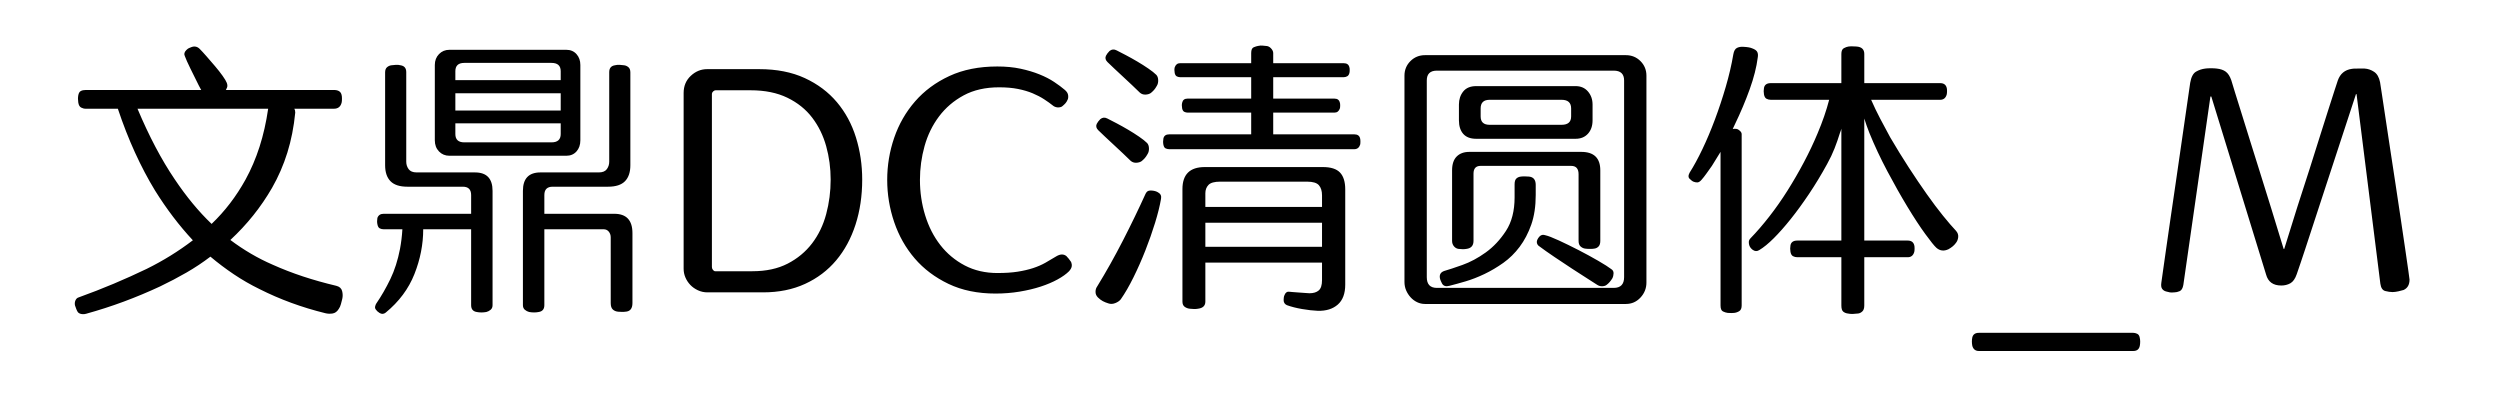 <svg viewBox="0 0 504 80" xmlns="http://www.w3.org/2000/svg"><path d="M45.54 18.14h21.78q1.38 0 1.56 1.08.06.18.06.69t-.06.75q-.3 1.26-1.56 1.26h-7.98q.18.3.18.78-.42 4.32-1.59 8.07-1.17 3.75-3.09 7.11-3.36 5.82-8.4 10.5 4.08 3.06 8.52 4.98 2.94 1.32 6.12 2.37t6.72 1.89q.96.24 1.17 1.05.21.81.03 1.59-.12.48-.27 1.05-.15.57-.45.99-.48.78-1.23.9t-1.47-.06q-7.08-1.74-13.26-4.86-2.7-1.32-5.16-2.97-2.46-1.65-4.74-3.57-2.28 1.74-4.83 3.21-2.55 1.47-5.31 2.79-3.6 1.68-7.32 3.06-3.72 1.38-7.62 2.46-.36.12-.84.06t-.78-.36q-.18-.24-.33-.63-.15-.39-.27-.75-.12-.54.09-1.02t.63-.6q3.66-1.32 7.08-2.76 3.42-1.44 6.66-3 4.98-2.46 9.3-5.76-4.14-4.44-7.62-10.02-2.16-3.54-4.05-7.68-1.89-4.14-3.45-8.82h-6.48q-.48 0-.93-.24-.45-.24-.57-1.02-.12-.78 0-1.44.12-.66.51-.87.39-.21.99-.21h23.28q-.12-.24-.24-.45-.12-.21-.24-.45-.84-1.68-1.68-3.39-.84-1.71-1.14-2.55-.3-.6.3-1.2.3-.3.51-.39.21-.09.51-.21.96-.36 1.68.36.54.54 1.38 1.5.84.96 1.71 1.98t1.53 1.95q.66.93.84 1.41.12.3.12.6t-.3.84zm-10.32 18q3.54 5.28 7.44 9 4.02-3.84 6.84-8.94 1.68-3.06 2.82-6.6 1.14-3.54 1.74-7.68H27.72q3.48 8.28 7.5 14.22zm55.38-26.1h23.58q1.26 0 2.04.87t.78 2.19v15.18q0 1.38-.78 2.25-.78.87-2.04.87H90.6q-1.26 0-2.1-.87-.84-.87-.84-2.25V13.1q0-1.32.84-2.19.84-.87 2.1-.87zM76.5 63.08q-.48-.3-.72-.66-.24-.3-.15-.66.09-.36.21-.54 1.56-2.28 2.85-4.95 1.29-2.67 1.95-6.09.18-.96.3-1.95t.18-2.01h-3.78q-.42 0-.78-.18-.36-.18-.48-.84-.12-.54 0-1.26.3-.84 1.26-.84h17.64v-3.78q0-1.68-1.68-1.68H82.14q-2.34 0-3.42-1.11t-1.08-3.21V14.6q0-.72.39-1.05.39-.33.87-.39t.93-.09q.45-.03.93.09 1.14.18 1.14 1.38V32.6q0 .84.48 1.5t1.62.66h11.76q3.54 0 3.54 3.72v23.04q0 .6-.39.93-.39.33-.87.45-1.02.18-1.92 0-1.14-.18-1.14-1.38v-15.3h-9.66q0 4.56-1.77 9.03t-5.79 7.77q-.6.48-1.26.06zm50.58-48.48v18.72q0 2.1-1.08 3.21-1.08 1.11-3.42 1.11h-11.16q-1.68 0-1.68 1.68v3.78h14.1q3.66 0 3.66 3.9v14.1q0 1.68-1.44 1.74-.3.06-.81.03t-.63-.03q-.66-.06-1.08-.45-.42-.39-.42-1.29V47.84q0-.66-.39-1.14-.39-.48-1.05-.48h-11.94v15.3q0 1.2-1.14 1.38-.9.18-1.92 0-.48-.12-.87-.45t-.39-.93V38.48q0-3.72 3.54-3.72h11.76q1.14 0 1.62-.66.48-.66.48-1.5V14.54q0-1.2 1.14-1.38.48-.12.93-.09.45.03.93.09.48.06.87.39t.39 1.05zM93.6 28.7h17.58q1.86 0 1.86-1.68v-2.16H91.8v2.16q0 1.68 1.8 1.68zm-1.8-9.9v3.48h21.24V18.8H91.8zm21.24-2.64v-1.8q0-1.68-1.86-1.68H93.6q-1.8 0-1.8 1.68v1.8h21.24zm24.78 38.04V18.74q0-2.1 1.44-3.45t3.3-1.35h10.5q5.28 0 9.18 1.8 3.9 1.8 6.48 4.86 2.58 3.06 3.84 7.11 1.26 4.05 1.26 8.49 0 4.92-1.35 9.09t-3.9 7.2q-2.55 3.03-6.27 4.74-3.72 1.71-8.46 1.71h-11.22q-1.02 0-1.92-.42-.9-.42-1.53-1.08-.63-.66-.99-1.5t-.36-1.74zm5.7-35.28v34.92q0 .3.21.57.21.27.45.27h7.5q4.14 0 7.11-1.53 2.97-1.53 4.92-4.08 1.95-2.55 2.85-5.91.9-3.36.9-6.96 0-3.48-.9-6.72-.9-3.24-2.82-5.76-1.92-2.52-5.01-4.02-3.09-1.5-7.41-1.5h-7.02q-.3 0-.54.24-.24.24-.24.48zm57.6 36.12q2.34 0 4.05-.27t3.09-.72q1.38-.45 2.49-1.08 1.11-.63 2.19-1.29 1.2-.72 2.04-.06l.48.54.48.66q.18.42.12.87t-.54.99q-.84.84-2.31 1.65-1.47.81-3.39 1.44-1.92.63-4.26 1.02t-4.86.39q-5.4 0-9.48-1.95t-6.81-5.13q-2.73-3.18-4.14-7.32-1.41-4.14-1.41-8.52t1.41-8.49q1.41-4.11 4.2-7.32t6.93-5.13q4.14-1.92 9.66-1.92 2.58 0 4.68.45 2.1.45 3.81 1.14t2.97 1.53q1.26.84 2.1 1.56.66.54.72 1.14.06.6-.12.9-.18.42-.42.69-.24.27-.6.57-.24.24-.78.27-.54.03-1.02-.27-.9-.72-1.92-1.38-1.02-.66-2.31-1.2-1.29-.54-2.94-.87-1.65-.33-3.81-.33-4.14 0-7.14 1.62t-4.98 4.26q-1.98 2.64-2.91 5.97-.93 3.33-.93 6.81 0 3.72 1.05 7.14 1.05 3.42 3.06 6t4.92 4.11q2.91 1.53 6.63 1.53zm40.38 7.2q-.66.12-1.62 0-.6-.06-1.05-.39-.45-.33-.45-1.05V38.12q0-4.44 4.5-4.44h23.82q2.4 0 3.45 1.11 1.05 1.11 1.05 3.39v19.2q0 2.7-1.5 4.02-1.5 1.32-4.02 1.26-1.44-.06-3.18-.36-1.74-.3-3.06-.78-.66-.3-.66-1.02 0-.18.03-.48t.15-.54q.3-.78 1.02-.66.12 0 .66.06t1.2.09q.66.03 1.26.09t.9.06q1.2 0 1.86-.57.66-.57.66-2.07v-3.54H243v7.86q0 1.26-1.5 1.44zm15.18-49.5h14.22q.96 0 1.14.84.06.12.06.54 0 .42-.06.6-.12.48-.45.66-.33.18-.69.18h-14.22v4.32h12.36q.9 0 1.08.84.06.12.06.54 0 .42-.06.6-.3.84-1.08.84h-12.36v4.38H273q1.02 0 1.2.84.06.18.06.63t-.06.63q-.3.9-1.2.9h-37.26q-.36 0-.72-.15t-.48-.75q-.12-.6 0-1.26.18-.84 1.2-.84h16.5V22.7H239.4q-.3 0-.63-.15t-.45-.69q-.12-.66 0-1.14.18-.84 1.08-.84h12.84v-4.32H237.9q-.3 0-.63-.15t-.45-.69q-.12-.66 0-1.14.3-.84 1.08-.84h14.34V10.7q0-.96.51-1.17.51-.21.87-.27.54-.12.96-.06.42.06.6.06.6 0 1.05.48.45.48.45.96v2.04zm6.84 23.88H246q-1.74 0-2.37.66-.63.66-.63 1.68v2.76h23.52v-2.34q0-1.32-.63-2.04t-2.37-.72zm-30.06 2.16q.78.42.6 1.32-.36 2.1-1.2 4.83t-1.95 5.55q-1.11 2.82-2.4 5.43-1.29 2.61-2.55 4.41-.36.48-1.11.78-.75.3-1.41.06-.6-.18-1.11-.45-.51-.27-.99-.75t-.48-1.11q0-.63.3-1.05 2.76-4.5 5.25-9.36 2.49-4.86 4.53-9.36.24-.48.57-.6.33-.12.75-.06.72.06 1.2.36zM243 44.9v4.86h23.52V44.9H243zm-21.18-20.88q.66-.54 1.44-.12.72.36 1.86.96 1.14.6 2.31 1.29 1.17.69 2.22 1.41 1.05.72 1.59 1.26.36.36.39 1.05.03.69-.27 1.17-.3.54-.57.84-.27.3-.63.6-.42.3-1.08.33-.66.03-1.14-.39-.66-.66-1.56-1.5l-1.83-1.71q-.93-.87-1.77-1.65-.84-.78-1.38-1.32-.6-.6-.3-1.26.12-.24.3-.48t.42-.48zm1.86-13.74q.66-.54 1.44-.12.72.36 1.86.96 1.14.6 2.31 1.29 1.17.69 2.22 1.41 1.05.72 1.59 1.26.36.36.39 1.05.03.69-.27 1.17-.3.54-.57.84-.27.3-.63.6-.42.3-1.08.33-.66.03-1.14-.39-.66-.66-1.56-1.5l-1.83-1.71q-.93-.87-1.77-1.65-.84-.78-1.38-1.32-.6-.6-.3-1.26.12-.24.3-.48t.42-.48zm63.6.84h40.5q1.74 0 2.94 1.2t1.2 2.94v41.7q0 1.74-1.2 3.03-1.2 1.29-2.94 1.29h-40.5q-.84 0-1.59-.36-.75-.36-1.32-.99-.57-.63-.9-1.41-.33-.78-.33-1.68V15.26q0-1.74 1.2-2.94t2.94-1.2zm40.14 44.76V16.22q0-1.98-2.1-1.98h-35.64q-2.04 0-2.04 1.98v39.66q0 2.16 2.04 2.16h35.64q2.1 0 2.1-2.16zM297.6 17.36h20.04q1.56 0 2.49 1.08.93 1.08.93 2.64v3.18q0 1.68-.93 2.7-.93 1.02-2.49 1.02H297.6q-1.74 0-2.61-.99-.87-.99-.87-2.73v-3.18q0-1.56.87-2.64t2.61-1.08zm19.14 6.12v-1.62q0-1.74-1.92-1.74H300.3q-1.8 0-1.8 1.74v1.62q0 1.68 1.8 1.68h14.52q1.92 0 1.92-1.68zm-20.52 7.14h22.56q3.84 0 3.84 3.72v14.22q0 .78-.36 1.14-.36.36-.84.42-.3.06-.87.06-.57 0-.99-.06-.48-.06-.9-.42-.42-.36-.42-1.14V35.12q0-1.68-1.5-1.68H298.5q-1.44 0-1.44 1.56v13.56q0 1.44-1.44 1.62-.66.12-1.56 0-.54-.06-.93-.51t-.39-1.11V34.34q0-1.86.93-2.79.93-.93 2.55-.93zm14.16 17.04q.48-.48 1.14-.24.84.18 2.73 1.05 1.89.87 3.99 1.95 2.1 1.08 3.96 2.16 1.86 1.08 2.64 1.68.48.3.45.87-.03.57-.21.93-.54.9-1.2 1.38-.3.24-.84.27-.54.03-1.02-.27-.54-.36-1.92-1.23t-3.12-2.01q-1.74-1.14-3.57-2.37-1.83-1.23-3.27-2.31-.48-.48-.24-1.14.18-.42.48-.72zm-.78-10.38v2.04q0 3.42-.9 5.97t-2.34 4.47q-1.44 1.92-3.3 3.24-1.86 1.32-3.81 2.25-1.95.93-3.78 1.47-1.83.54-3.27.9-1.08.3-1.5-.48-.12-.24-.24-.51t-.18-.57q-.18-1.08.9-1.44 1.26-.36 3.63-1.2t4.71-2.52q2.34-1.68 4.08-4.35 1.74-2.67 1.74-6.75v-2.64q0-.84.36-1.17.36-.33.9-.39.42-.06.96-.03t.66.03q1.38.12 1.38 1.68zm64.68-27.9q1.56.12 1.56 1.5v5.88h15.3q1.08 0 1.32.96.06.18.06.63t-.06.69q-.3 1.08-1.32 1.08h-13.92q.84 1.92 1.83 3.81.99 1.89 2.01 3.75 1.86 3.18 3.75 6.09 1.89 2.91 3.63 5.37t3.27 4.35q1.53 1.89 2.61 3.03.54.6.45 1.32-.09.72-.51 1.2-.48.66-1.44 1.2-1.38.66-2.46-.3-.6-.54-2.22-2.76-1.62-2.22-3.6-5.49t-4.05-7.17q-2.07-3.9-3.63-7.74-.3-.72-.54-1.44l-.48-1.44v24.6h8.76q1.08 0 1.32.96.06.18.06.63t-.06.69q-.3 1.08-1.32 1.08h-8.76v9.72q0 .84-.39 1.2t-.81.42q-.54.06-1.08.09t-1.08-.09q-.48-.06-.87-.36t-.39-1.26v-9.72h-8.88q-.48 0-.87-.21t-.51-.87q-.12-.66 0-1.32.18-.96 1.38-.96h8.88V25.94q-.06.3-.3.9-.48 1.56-1.08 3.09-.6 1.53-1.5 3.15-1.74 3.18-3.63 6t-3.69 5.07q-1.8 2.25-3.42 3.87-1.62 1.62-2.94 2.4-.66.42-1.32-.06-.48-.36-.66-.84-.12-.3-.12-.72t.36-.78q1.86-1.92 3.78-4.38 1.92-2.46 3.66-5.22 1.74-2.76 3.3-5.7 1.56-2.94 2.76-5.82 1.5-3.54 2.34-6.78H357q-.48 0-.87-.21t-.51-.87q-.12-.66 0-1.32.18-.96 1.38-.96h14.22v-5.88q0-.9.51-1.17.51-.27.93-.33.48-.06.93-.03.45.03.69.03zm-31.26 26.88q-.42.48-.78.51-.36.03-.66-.09-.36-.06-.84-.54-.6-.42-.12-1.32 1.26-1.98 2.58-4.74 1.32-2.76 2.52-5.97t2.19-6.6q.99-3.39 1.53-6.57.18-1.02.75-1.29.57-.27 1.29-.21 1.2.06 1.74.3.84.3 1.05.75.21.45.09 1.11-.36 2.88-1.62 6.39-1.26 3.51-3 7.11-.12.24-.21.45-.09.21-.21.45.84-.12 1.2.18.6.42.6.84v34.56q0 .84-.48 1.14-.48.3-1.02.36t-1.32 0q-.48-.06-.96-.3t-.48-1.2V30.62l-1.74 2.82q-.6.84-1.11 1.56-.51.72-.99 1.26zm55.92 30.84h31.14q.36 0 .75.18t.51.66q.12.48.12.9 0 .42-.06.78-.18 1.14-1.32 1.14h-31.14q-1.02 0-1.32-1.02-.18-.9 0-1.74.24-.9 1.32-.9zm46.68-47.64l-5.46 37.98q-.18 1.02-.75 1.26-.57.24-1.05.24-.66.06-.93 0t-.75-.18q-.48-.12-.78-.51-.3-.39-.18-1.23 0-.12.27-1.92.27-1.8.66-4.65.39-2.85.93-6.45t1.08-7.38l2.88-19.92q.3-1.74 1.17-2.25.87-.51 1.89-.63.42-.06 1.11-.06.69 0 1.17.06 1.14.12 1.83.63.69.51 1.11 1.71.18.66.75 2.46.57 1.8 1.35 4.32.78 2.52 1.71 5.49l1.89 6.03q1.14 3.6 2.34 7.5t2.52 8.22h.12q1.38-4.5 2.67-8.55 1.29-4.05 2.49-7.71.96-3.06 1.92-6.09l1.74-5.49q.78-2.46 1.32-4.11.54-1.65.66-2.01.72-2.04 2.82-2.34.18-.06 1.2-.06h1.38q1.02.06 1.92.66.9.6 1.2 2.1.06.42.36 2.34t.72 4.77q.42 2.85.96 6.36.54 3.51 1.08 7.08.54 3.57 1.05 6.99.51 3.42.9 6.09t.63 4.35q.24 1.68.24 1.8 0 1.56-1.2 2.1-.36.12-1.05.27-.69.15-1.17.15-.66 0-1.47-.21-.81-.21-.99-1.47l-4.8-38.22h-.12l-5.82 17.76-4.44 13.56q-.48 1.38-.87 2.61t-.81 2.37q-.48 1.38-1.29 1.83-.81.45-1.83.45-2.46 0-3.06-2.22L445.8 19.46h-.18z"/></svg>